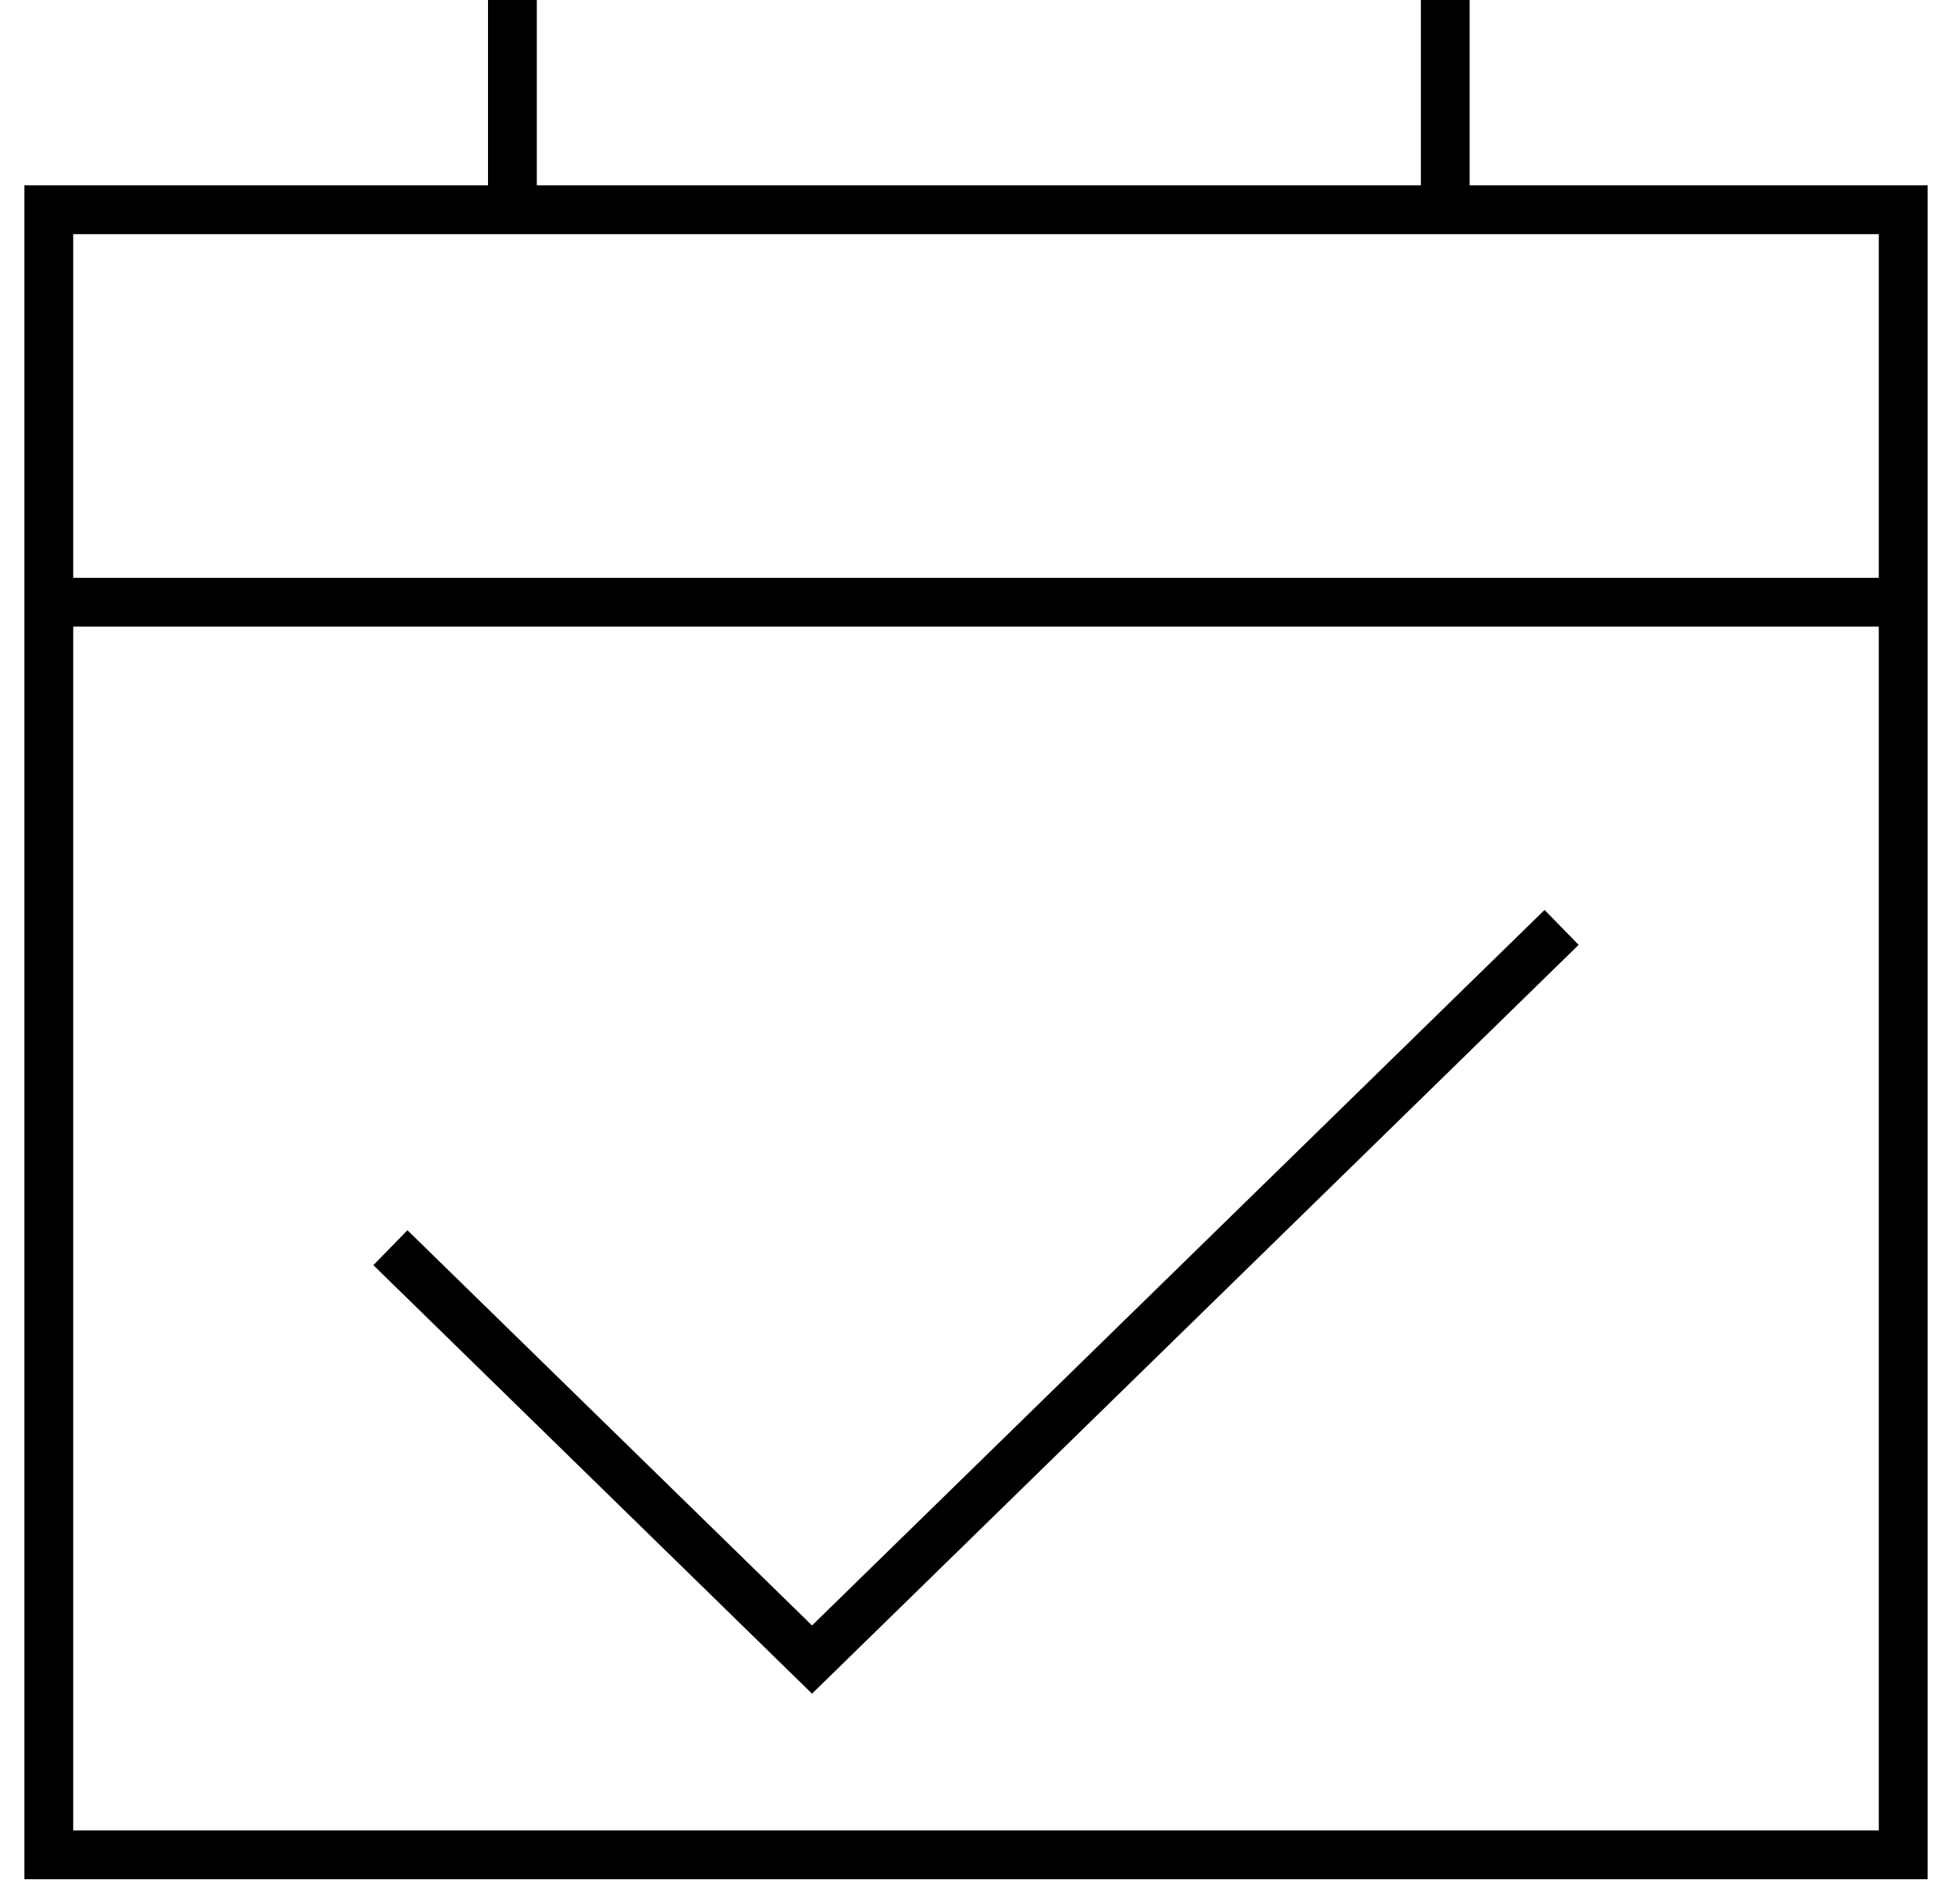 <svg width="40" height="39" viewBox="0 0 40 39" fill="none" xmlns="http://www.w3.org/2000/svg">
<path d="M1 12.338V38H39V12.338M1 12.338V4.297H10.5M1 12.338H39M39 12.338V4.297H29.616M29.616 4.297V0M29.616 4.297H10.5M10.5 4.297V0" stroke="black"/>
<path d="M8 25.562L16.64 34L32 19" stroke="black"/>
</svg>
